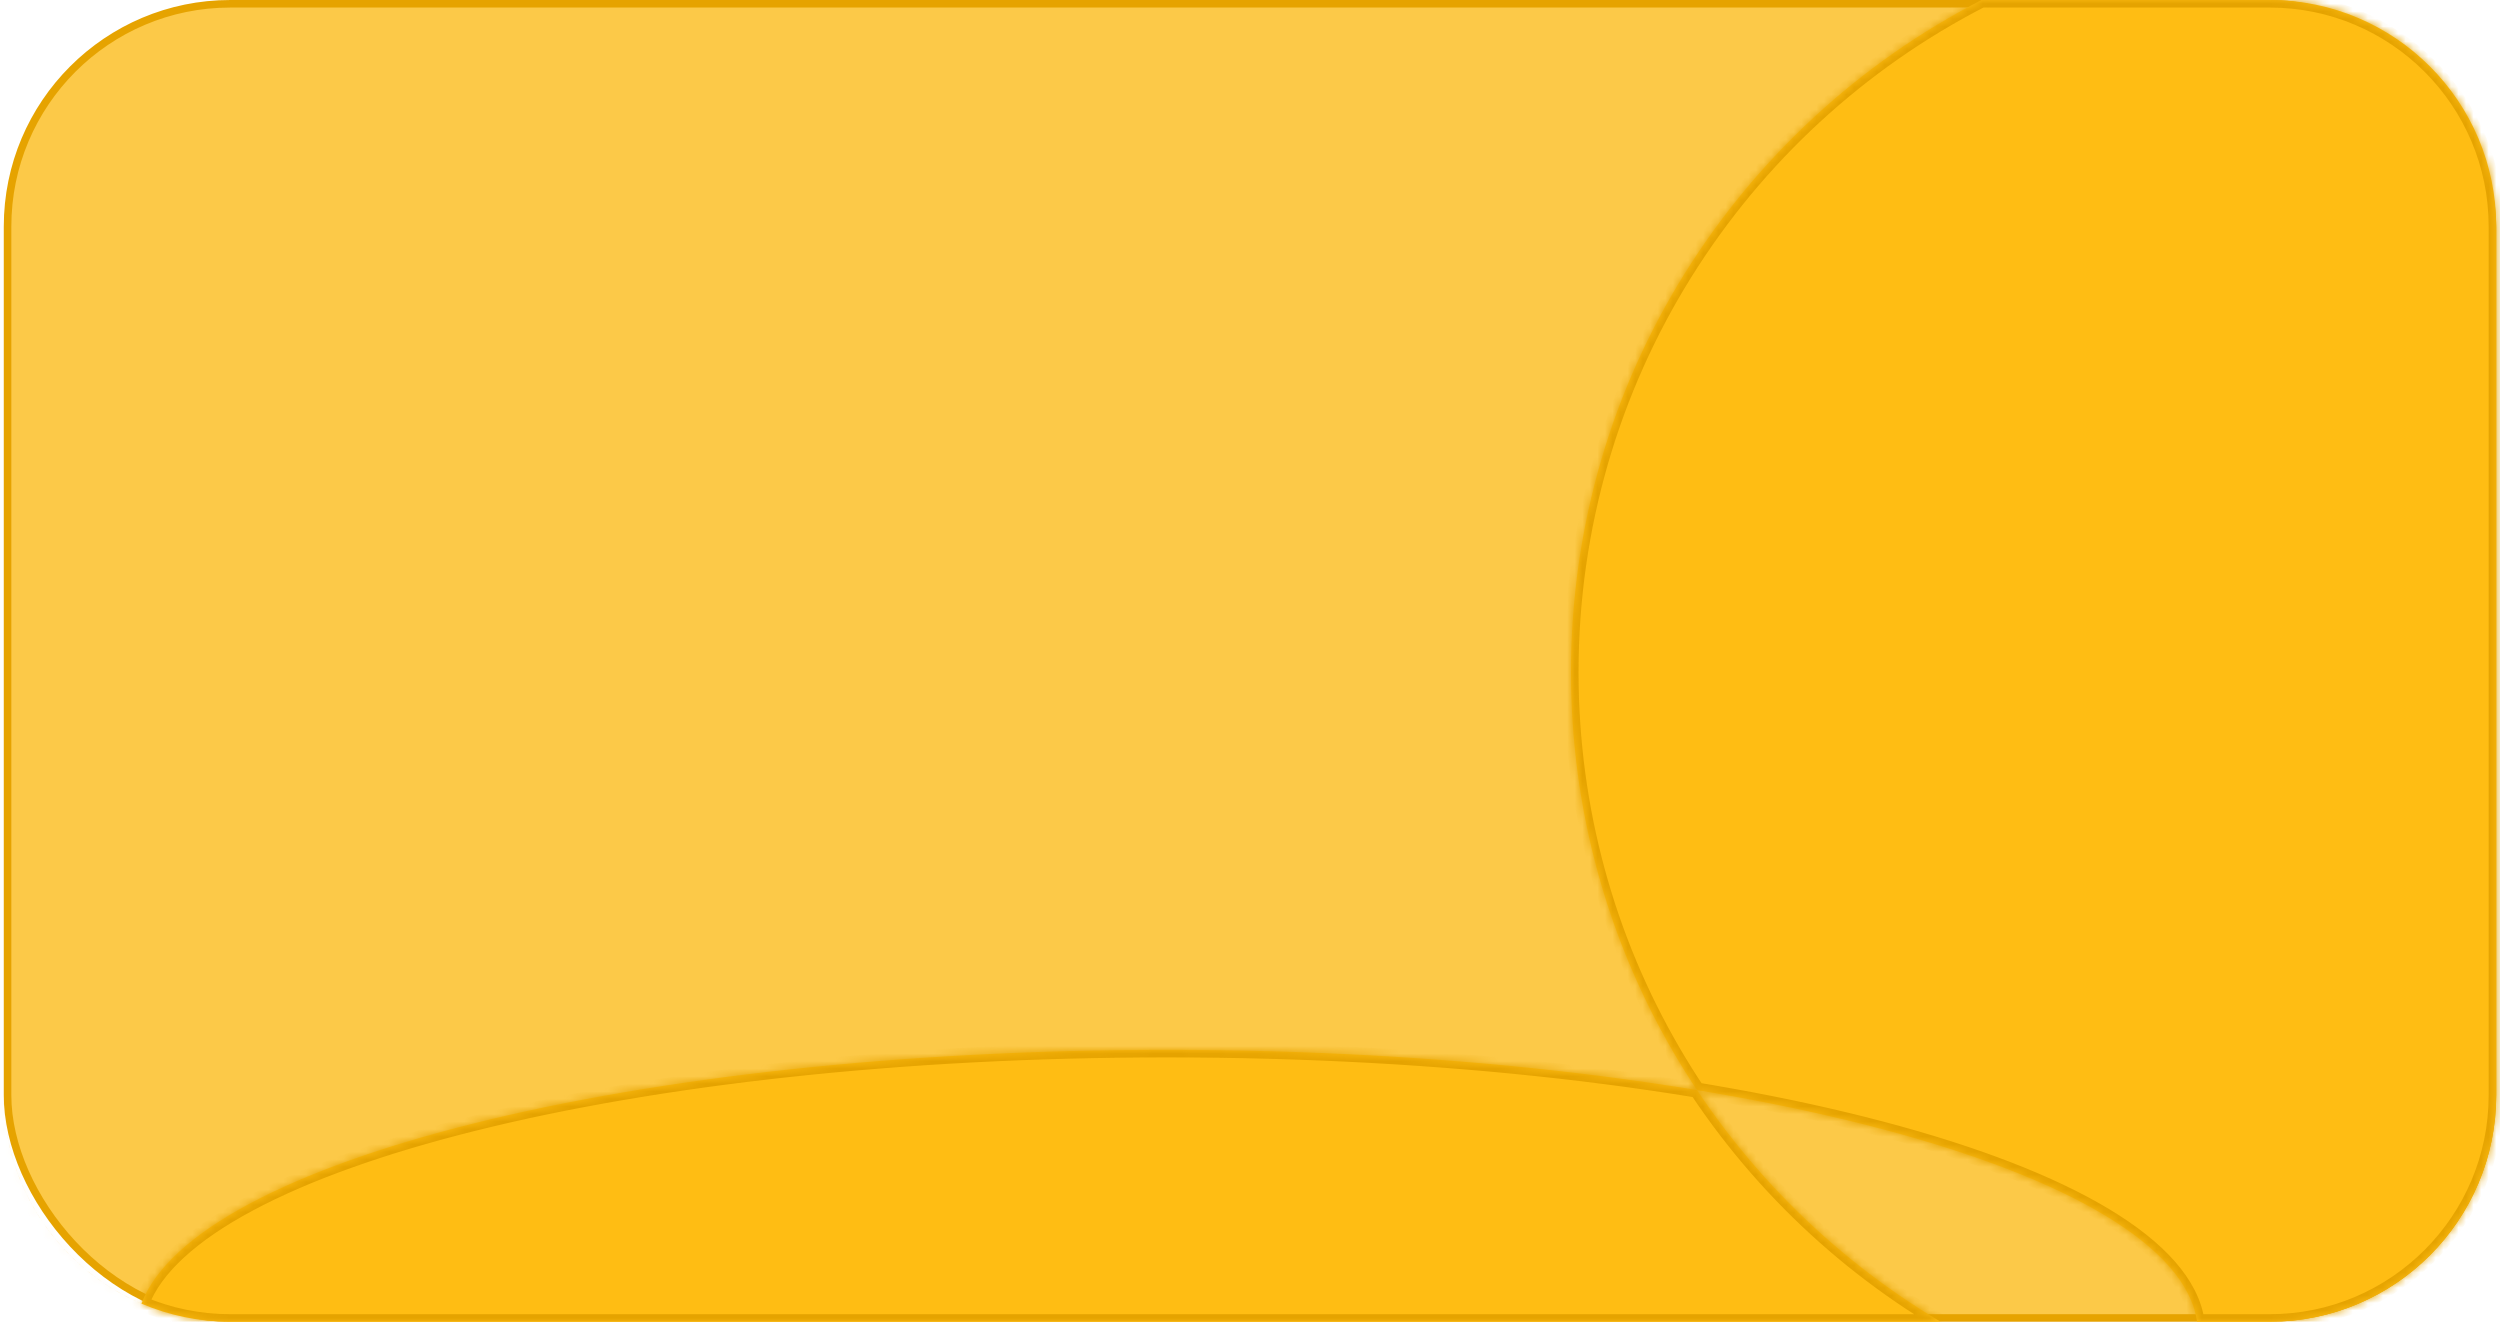 <svg width="331" height="175" viewBox="0 0 331 175" fill="none" xmlns="http://www.w3.org/2000/svg">
<rect x="1" y="0.5" width="329" height="174" rx="29.5" fill="#FBC029" fill-opacity="0.85" stroke="#E6A300"/>
<mask id="path-2-inside-1_2702_5" fill="white">
<path fill-rule="evenodd" clip-rule="evenodd" d="M256.94 175C227.636 157.564 208 125.575 208 89C208 50.214 230.081 16.586 262.358 0H30.5C13.931 0 0.5 13.431 0.5 30V145C0.5 161.569 13.931 175 30.5 175H256.94ZM30.5 0C13.931 0 0.5 13.431 0.5 30V145C0.5 157.39 8.011 168.026 18.728 172.602C25.825 153.723 83.904 139 154.5 139C228.058 139 288.027 154.985 290.893 175H300.5C317.069 175 330.5 161.569 330.5 145V30C330.5 13.431 317.069 0 300.5 0H30.5Z"/>
</mask>
<path fill-rule="evenodd" clip-rule="evenodd" d="M256.94 175C227.636 157.564 208 125.575 208 89C208 50.214 230.081 16.586 262.358 0H30.5C13.931 0 0.5 13.431 0.5 30V145C0.5 161.569 13.931 175 30.5 175H256.94ZM30.5 0C13.931 0 0.5 13.431 0.5 30V145C0.5 157.39 8.011 168.026 18.728 172.602C25.825 153.723 83.904 139 154.5 139C228.058 139 288.027 154.985 290.893 175H300.5C317.069 175 330.5 161.569 330.5 145V30C330.5 13.431 317.069 0 300.5 0H30.5Z" fill="#FFBD13"/>
<path d="M256.94 175V176H260.577L257.452 174.141L256.94 175ZM262.358 0L262.815 0.889L262.358 -1V0ZM18.728 172.602L18.336 173.522L19.297 173.932L19.664 172.954L18.728 172.602ZM290.893 175L289.903 175.142L290.026 176H290.893V175ZM257.452 174.141C228.437 156.877 209 125.208 209 89H207C207 125.942 226.834 158.25 256.429 175.859L257.452 174.141ZM209 89C209 50.604 230.858 17.311 262.815 0.889L261.901 -0.889C229.304 15.861 207 49.825 207 89H209ZM30.5 1H262.358V-1H30.5V1ZM1.5 30C1.5 13.984 14.484 1 30.5 1V-1C13.379 -1 -0.5 12.879 -0.5 30H1.5ZM1.5 145V30H-0.5V145H1.5ZM30.5 174C14.484 174 1.5 161.016 1.5 145H-0.5C-0.5 162.121 13.379 176 30.5 176V174ZM256.94 174H30.5V176H256.94V174ZM1.5 30C1.5 13.984 14.484 1 30.5 1V-1C13.379 -1 -0.5 12.879 -0.5 30H1.5ZM1.5 145V30H-0.5V145H1.5ZM19.121 171.683C8.759 167.258 1.5 156.976 1.5 145H-0.5C-0.5 157.805 7.263 168.794 18.336 173.522L19.121 171.683ZM19.664 172.954C21.307 168.585 25.994 164.273 33.481 160.269C40.928 156.287 50.973 152.701 63.044 149.692C87.178 143.675 119.263 140 154.5 140V138C119.141 138 86.888 141.686 62.56 147.751C50.399 150.783 40.182 154.418 32.537 158.506C24.933 162.572 19.698 167.18 17.792 172.251L19.664 172.954ZM154.5 140C191.217 140 224.509 143.99 248.95 150.461C261.176 153.698 271.139 157.543 278.201 161.788C285.309 166.061 289.253 170.602 289.903 175.142L291.883 174.858C291.1 169.39 286.473 164.427 279.232 160.074C271.945 155.693 261.781 151.789 249.462 148.528C224.813 142.002 191.342 138 154.5 138V140ZM300.5 174H290.893V176H300.5V174ZM329.5 145C329.5 161.016 316.516 174 300.5 174V176C317.621 176 331.5 162.121 331.5 145H329.5ZM329.5 30V145H331.5V30H329.5ZM300.5 1C316.516 1 329.5 13.984 329.5 30H331.5C331.5 12.879 317.621 -1 300.5 -1V1ZM30.5 1H300.5V-1H30.5V1Z" fill="#E5A300" mask="url(#path-2-inside-1_2702_5)"/>
</svg>
